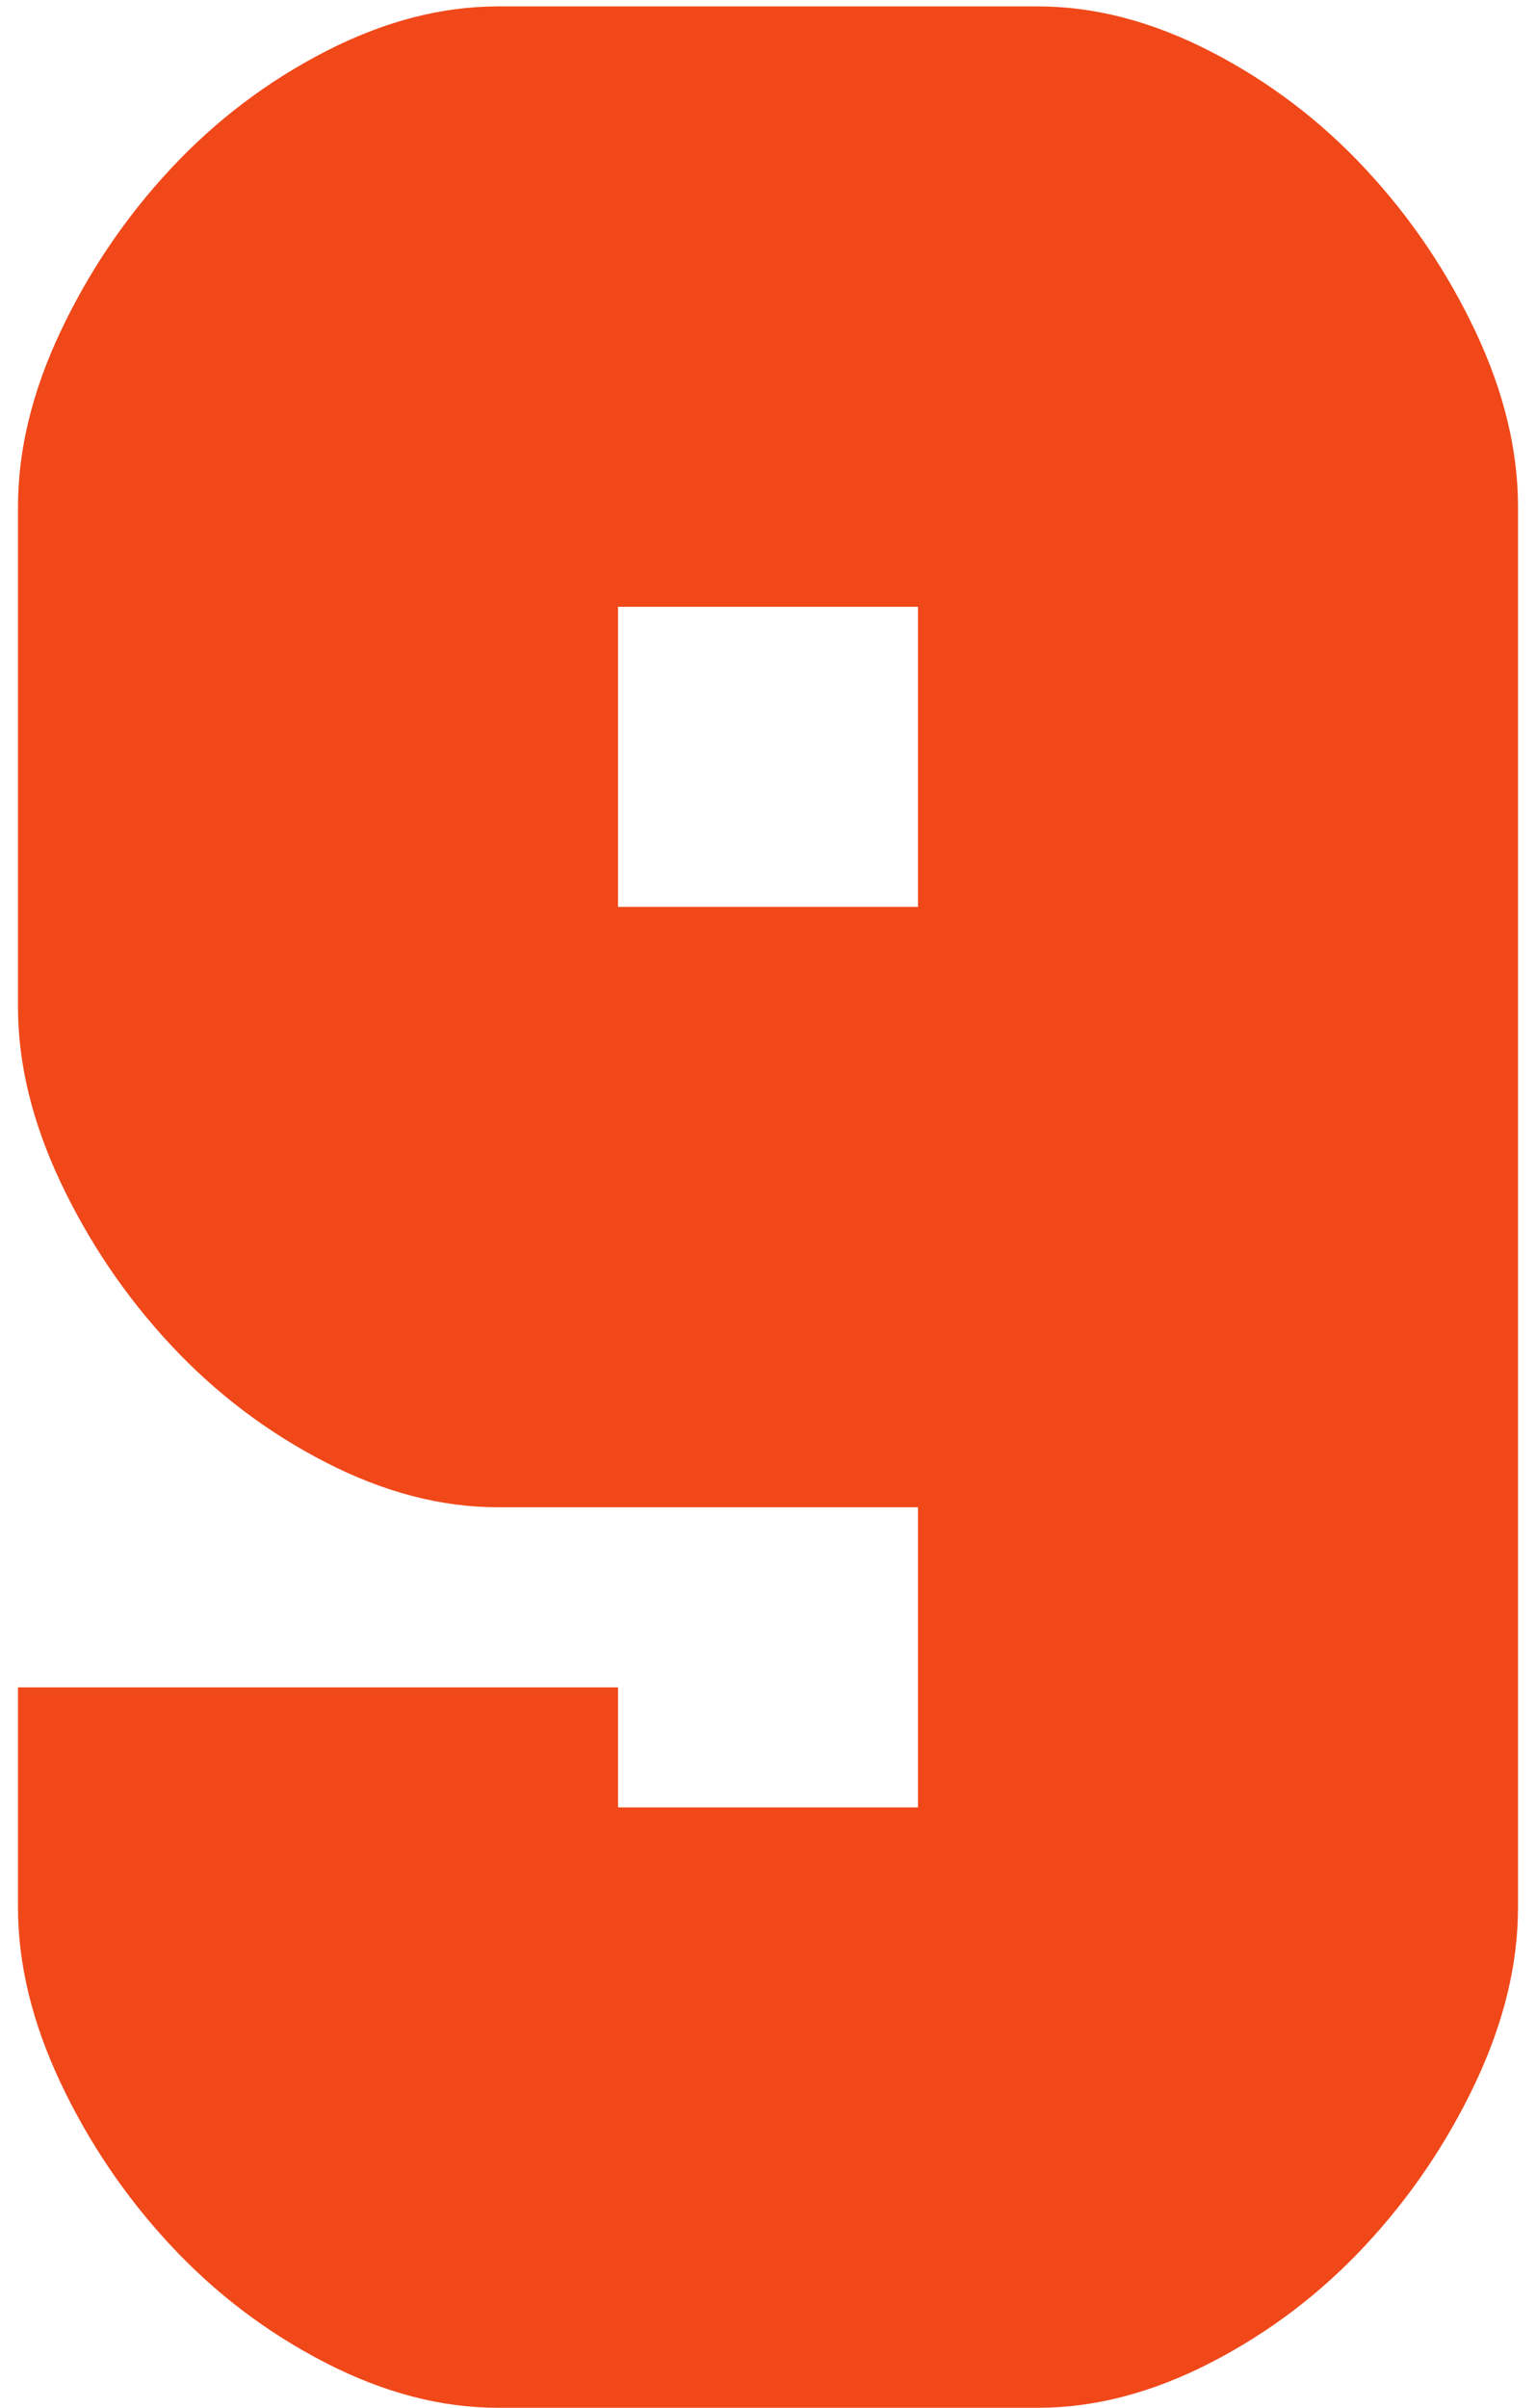 <?xml version="1.0" encoding="UTF-8"?>
<svg width="60px" height="94px" viewBox="0 0 60 94" version="1.1" xmlns="http://www.w3.org/2000/svg" xmlns:xlink="http://www.w3.org/1999/xlink">
    <!-- Generator: Sketch 53.1 (72631) - https://sketchapp.com -->
    <title>9</title>
    <desc>Created with Sketch.</desc>
    <g id="Page-1" stroke="none" stroke-width="1" fill="none" fill-rule="evenodd">
        <g id="Artboard" transform="translate(-840, -415)" fill="#F04819" fill-rule="nonzero">
            <path d="M875.859,450.406 L875.859,438.688 L864.141,438.688 L864.141,450.406 L875.859,450.406 Z M859.453,509 C857.24,509 854.994,508.414 852.715,507.242 C850.436,506.07 848.418,504.54 846.66,502.652 C844.902,500.764 843.47,498.648 842.363,496.305 C841.257,493.961 840.703,491.682 840.703,489.469 L840.703,480.875 L864.141,480.875 L864.141,485.562 L875.859,485.562 L875.859,473.844 L859.453,473.844 C857.24,473.844 854.994,473.258 852.715,472.086 C850.436,470.914 848.418,469.384 846.66,467.496 C844.902,465.608 843.47,463.492 842.363,461.148 C841.257,458.805 840.703,456.526 840.703,454.312 L840.703,434.781 C840.703,432.568 841.257,430.289 842.363,427.945 C843.47,425.602 844.902,423.486 846.66,421.598 C848.418,419.71 850.436,418.18 852.715,417.008 C854.994,415.836 857.24,415.25 859.453,415.25 L880.547,415.25 C882.76,415.25 885.006,415.836 887.285,417.008 C889.564,418.18 891.582,419.71 893.34,421.598 C895.098,423.486 896.53,425.602 897.637,427.945 C898.743,430.289 899.297,432.568 899.297,434.781 L899.297,489.469 C899.297,491.682 898.743,493.961 897.637,496.305 C896.53,498.648 895.098,500.764 893.34,502.652 C891.582,504.54 889.564,506.07 887.285,507.242 C885.006,508.414 882.76,509 880.547,509 L859.453,509 Z" id="9"></path>
        </g>
    </g>
</svg>